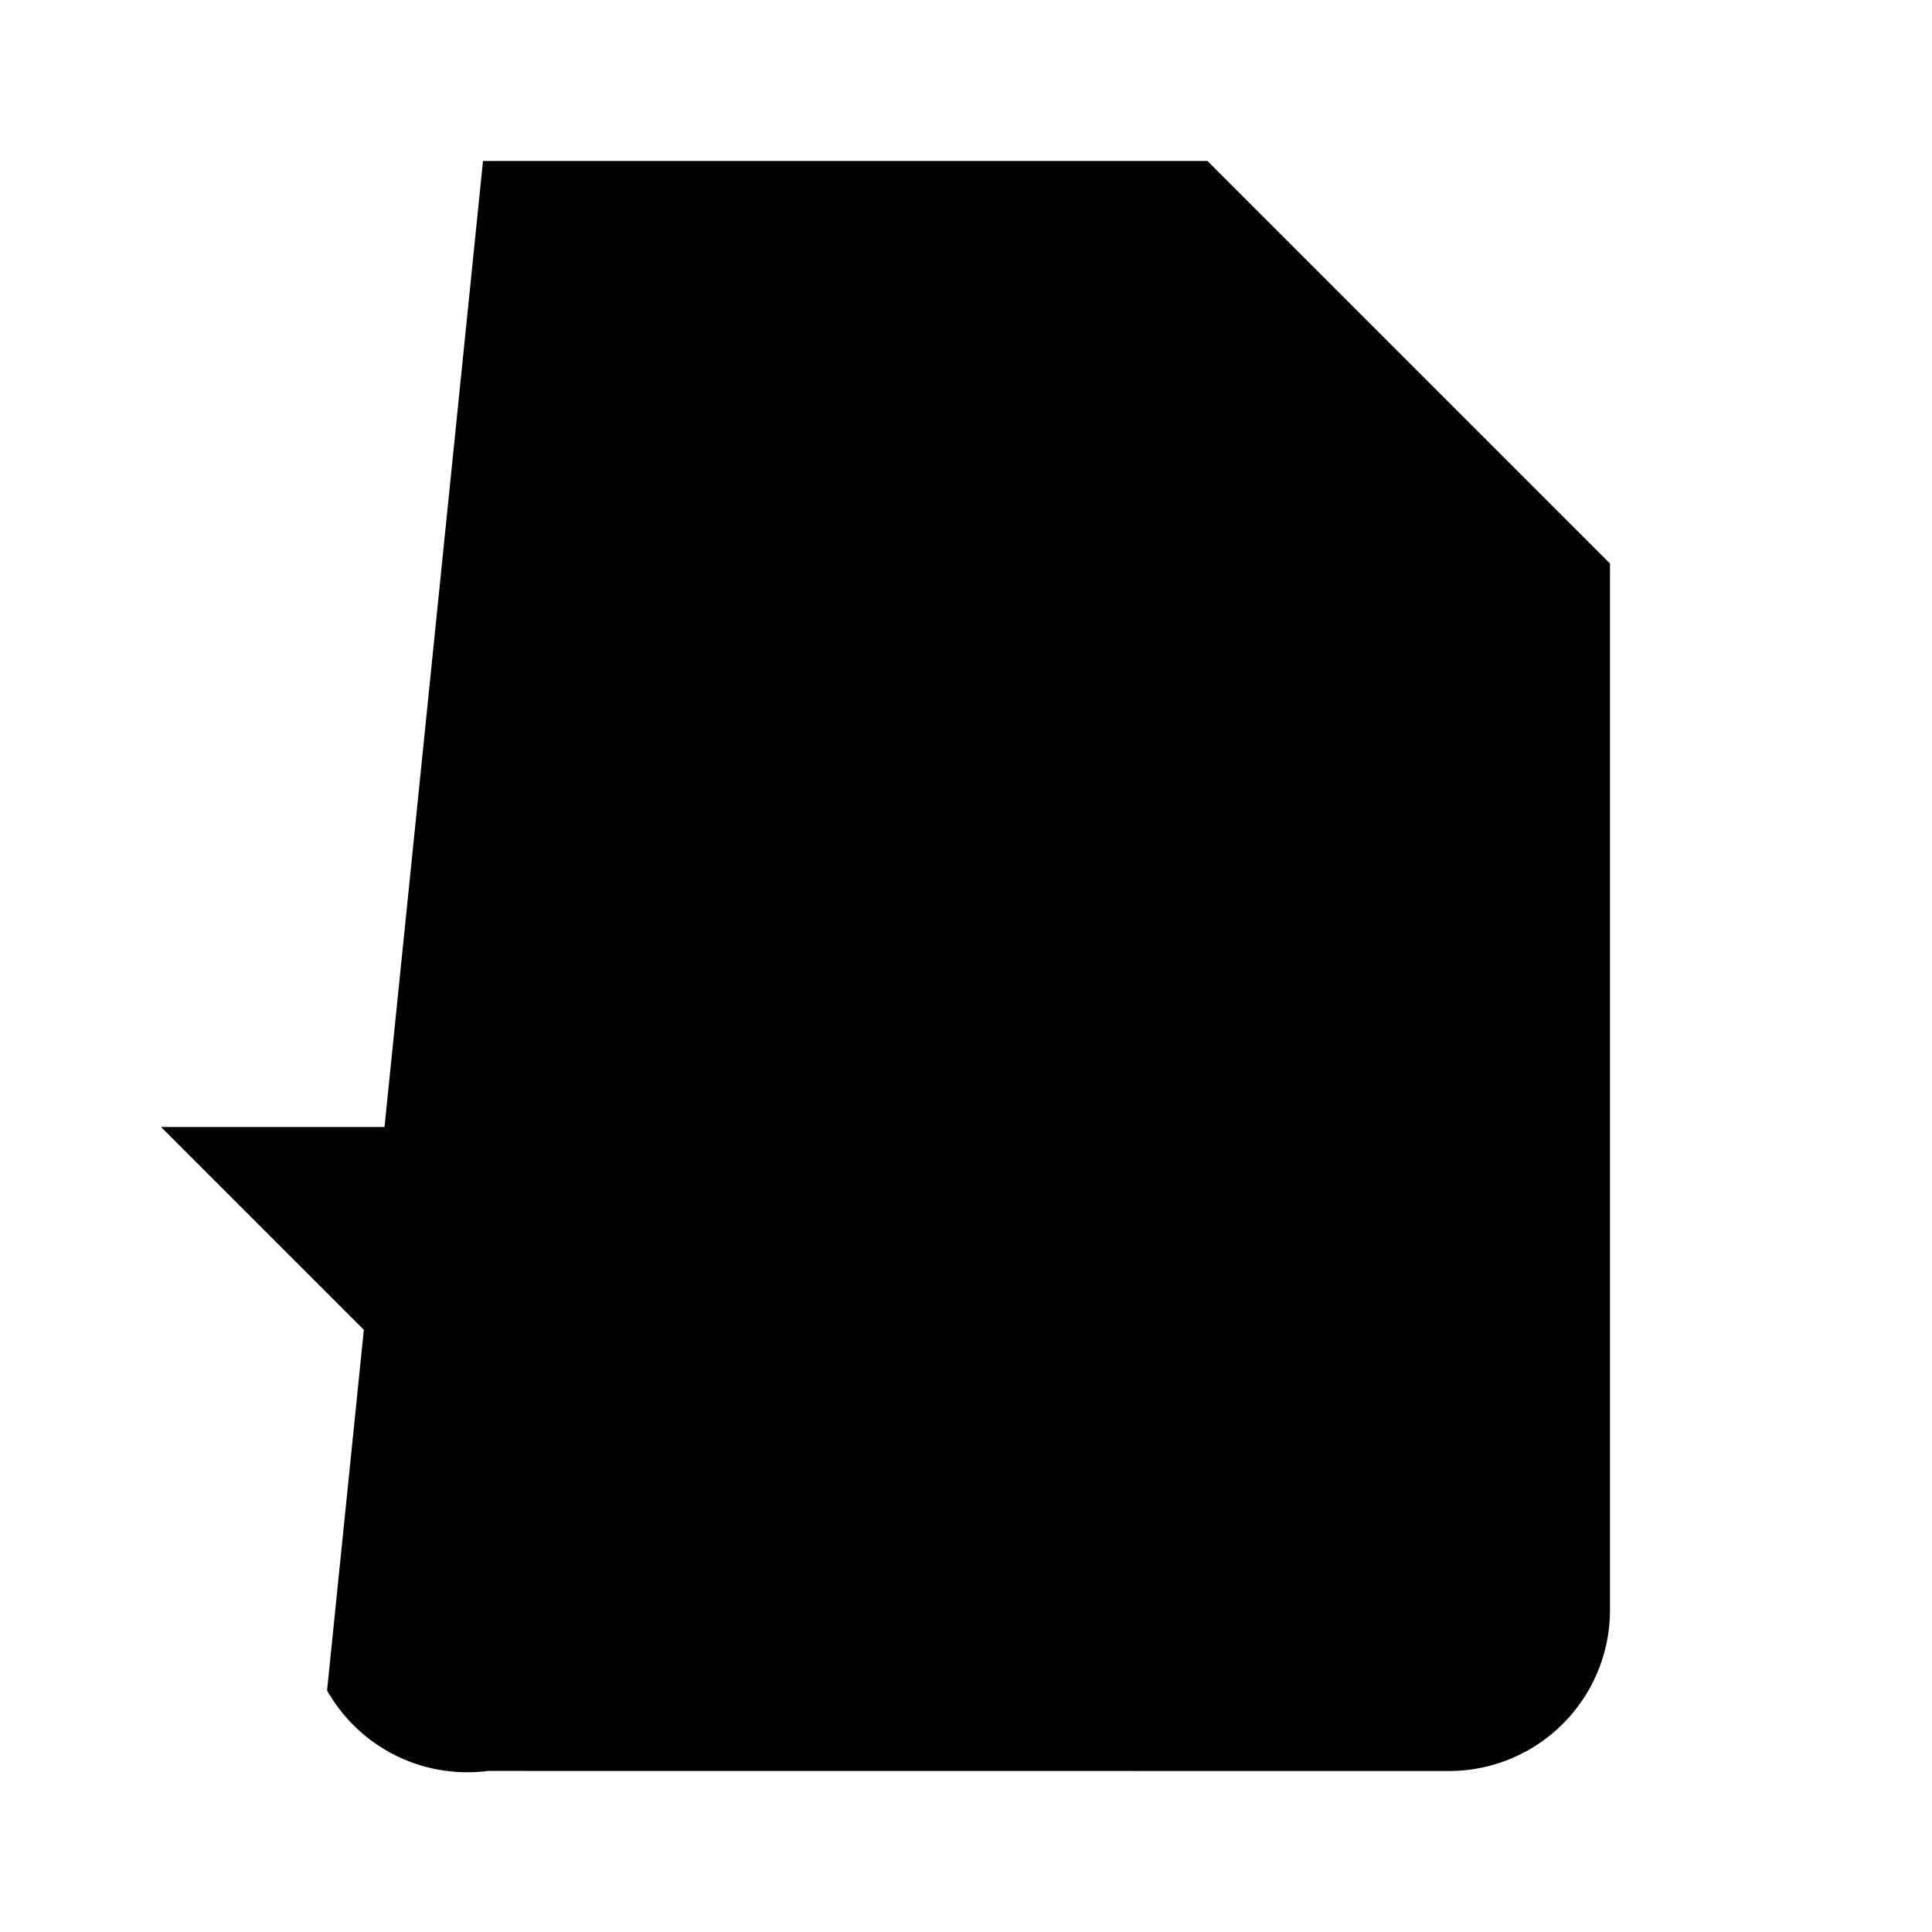 <svg class="pr-icon-lucide" xmlns="http://www.w3.org/2000/svg" width="24" height="24" viewBox="0 0 24 24">
    <path d="M14 2v4a2 2 0 0 0 2 2h4"/>
    <path d="M4 7V4a2 2 0 0 1 2-2 2 2 0 0 0-2 2"/>
    <path d="M4.063 20.999a2 2 0 0 0 2 1L18 22a2 2 0 0 0 2-2V7l-5-5H6"/>
    <path d="m5 11-3 3"/>
    <path d="m5 17-3-3h10"/>
</svg>